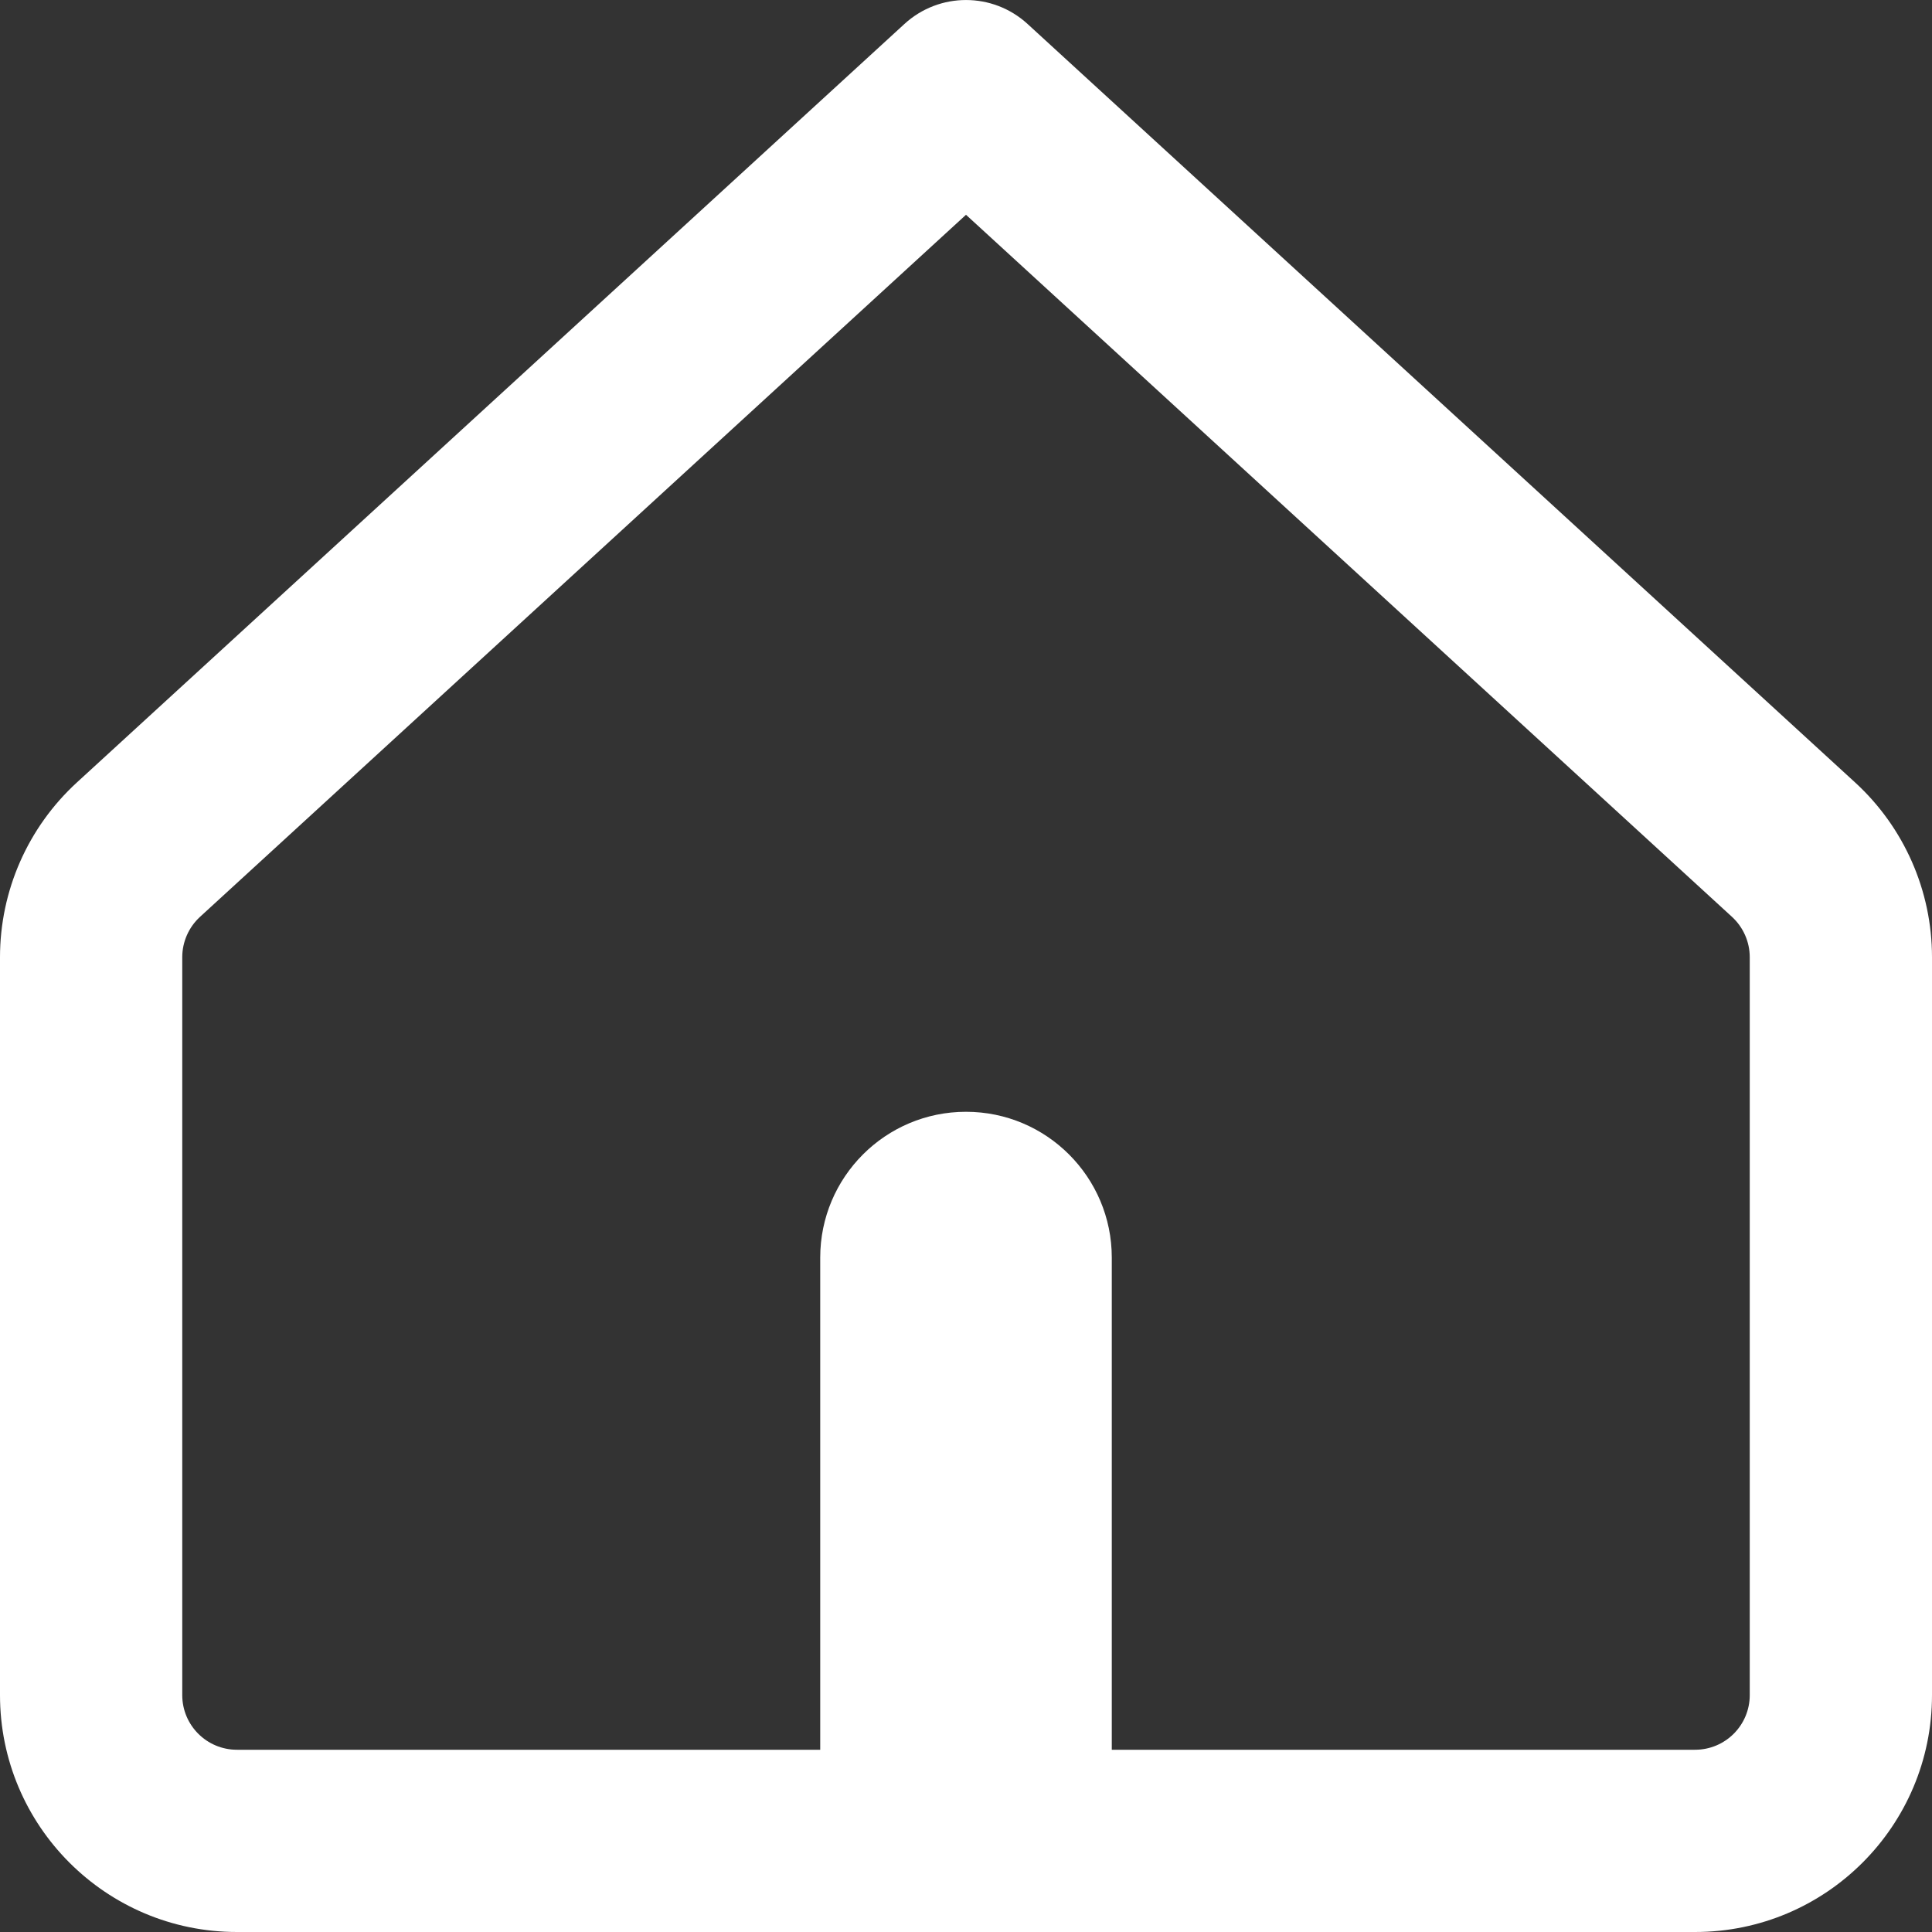 <svg width="24" height="24" viewBox="0 0 24 24" fill="none" xmlns="http://www.w3.org/2000/svg">
<rect x="0" y="0" width="24" height="24" fill="#333333" stroke="none"/>
<path fill-rule="evenodd" clip-rule="evenodd" d="M12.765 0.298C12.332 -0.099 11.668 -0.099 11.235 0.298L0.954 9.721C0.346 10.279 0 11.066 0 11.891V21.057C0 22.682 1.318 24 2.943 24H21.057C22.682 24 24 22.682 24 21.057V11.891C24 11.066 23.654 10.279 23.046 9.721L12.765 0.298ZM2.484 11.39L12 2.668L21.516 11.39C21.656 11.519 21.736 11.701 21.736 11.891V21.057C21.736 21.432 21.432 21.736 21.057 21.736H13.811V15.623C13.811 14.622 13 13.811 12 13.811C11 13.811 10.189 14.622 10.189 15.623V21.736H2.943C2.568 21.736 2.264 21.432 2.264 21.057V11.891C2.264 11.701 2.344 11.519 2.484 11.39Z" fill="white"/>
</svg>
